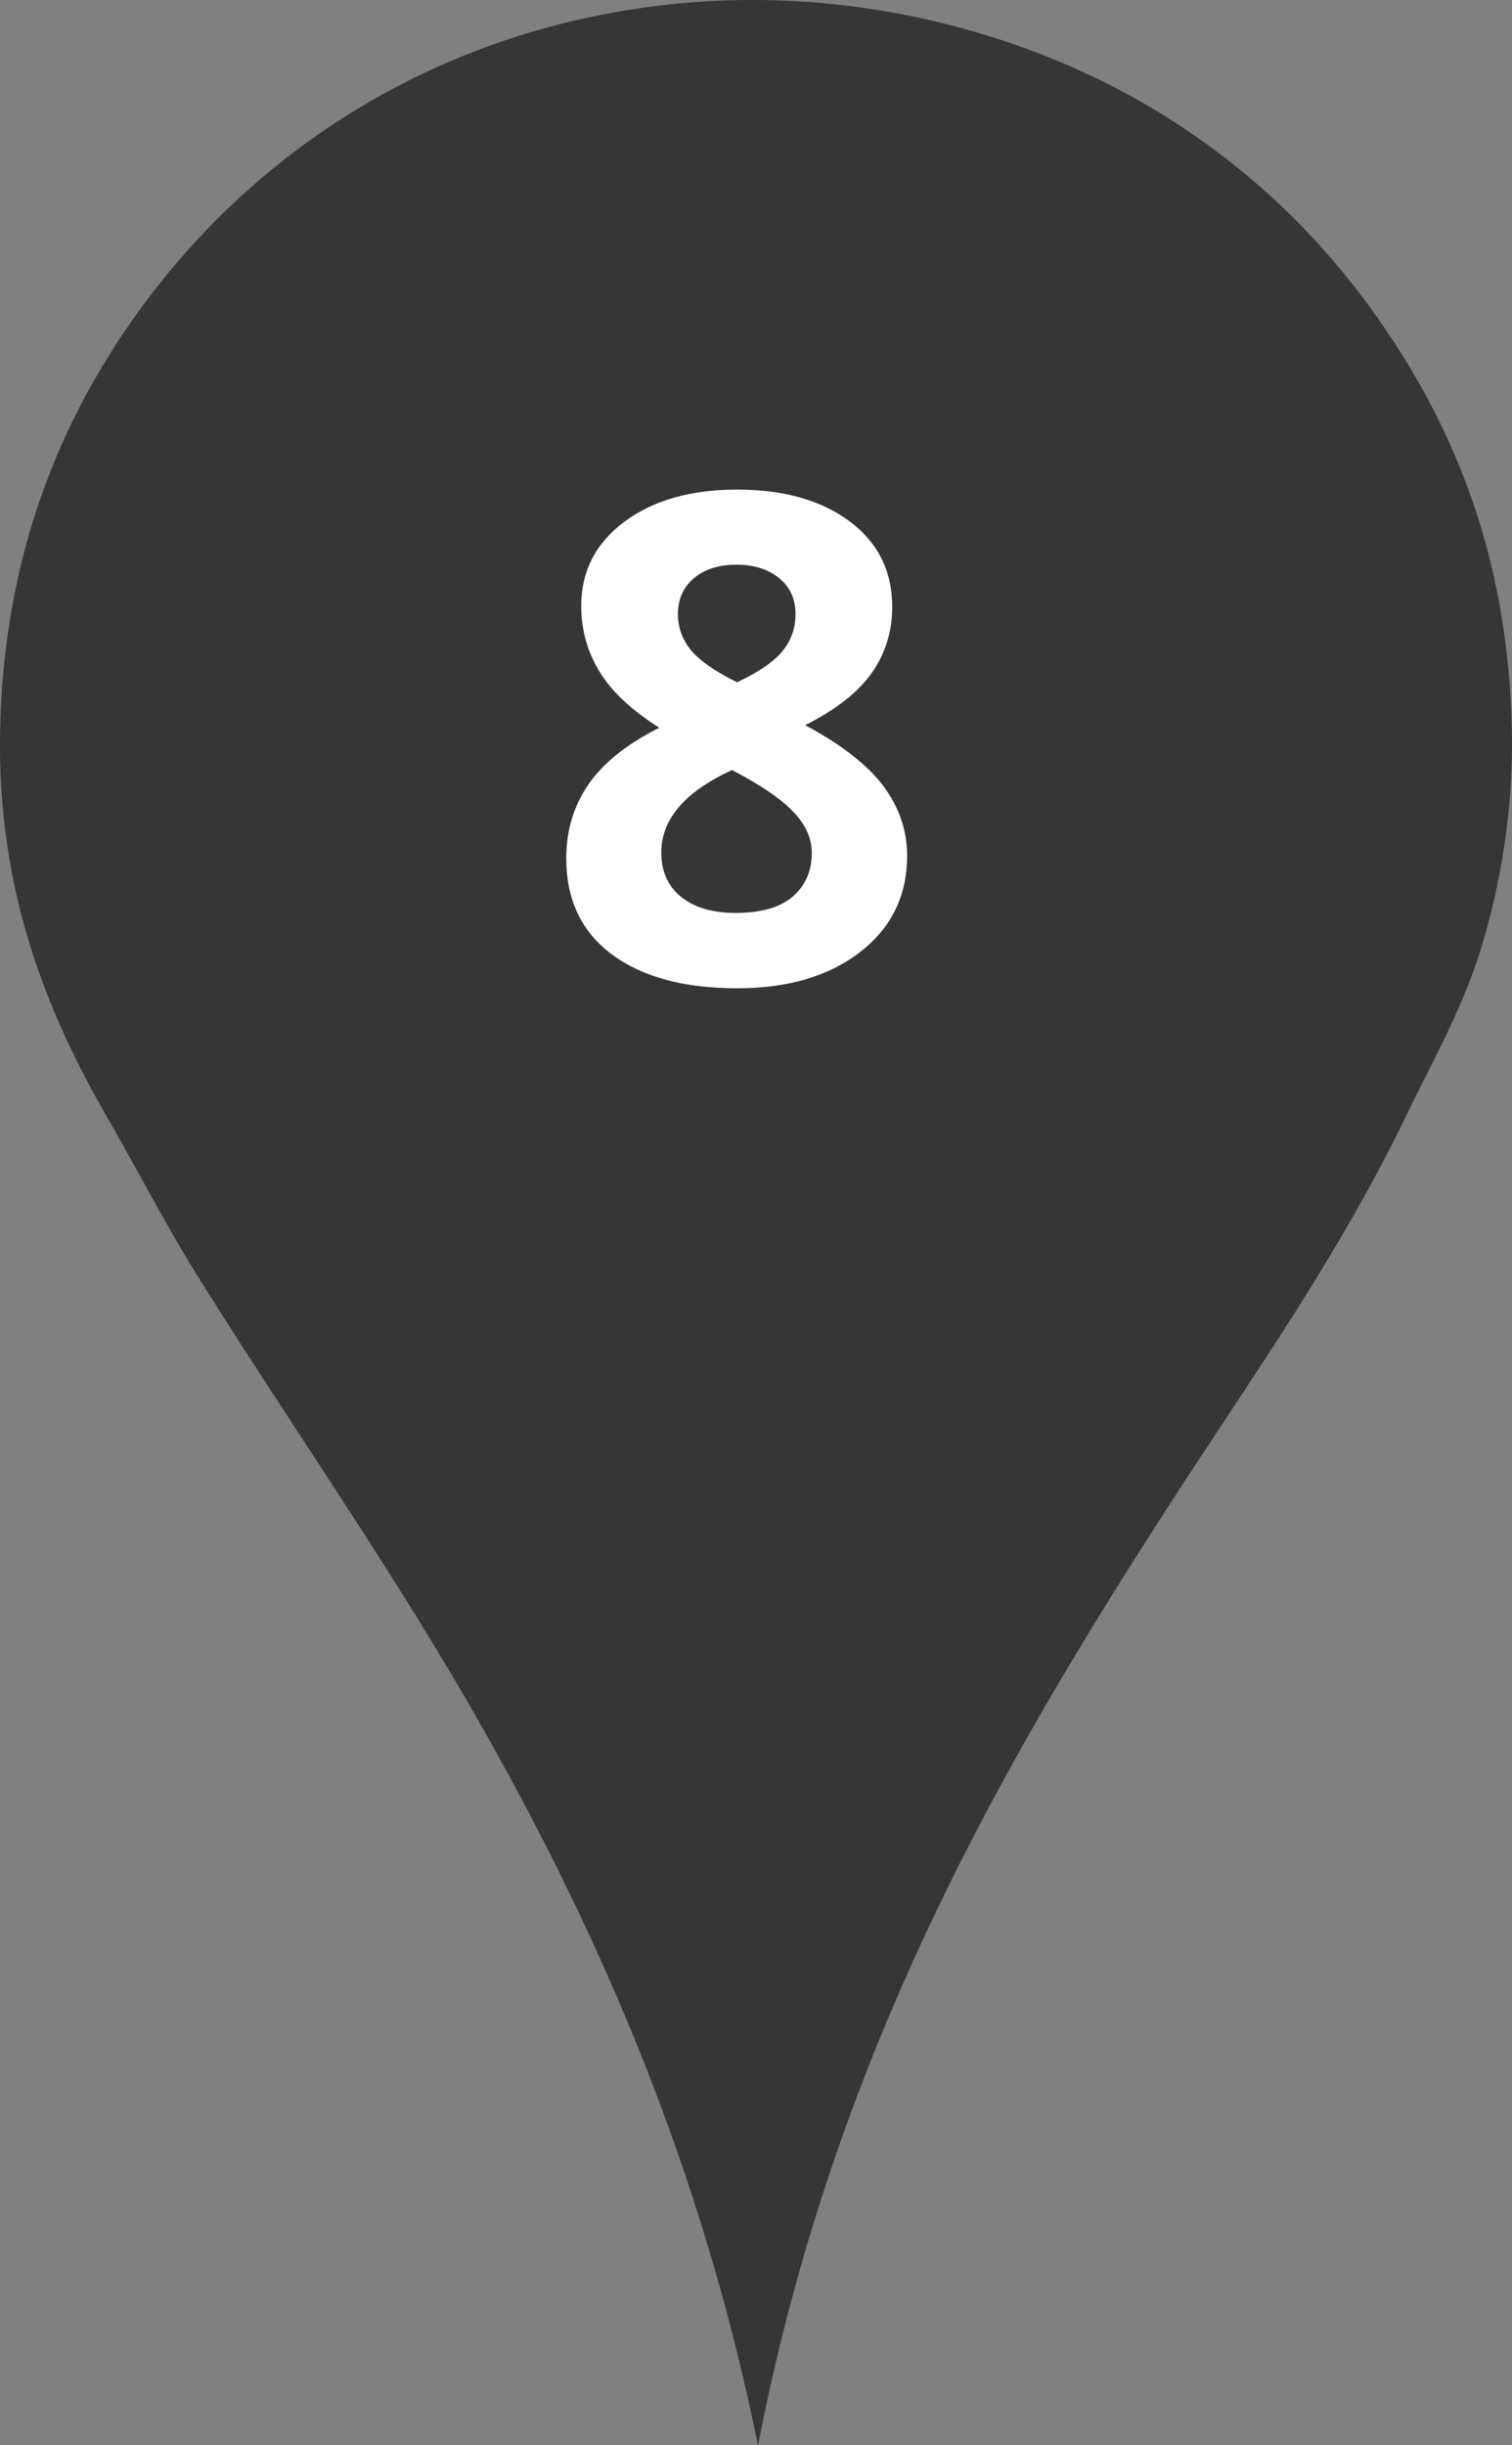<?xml version="1.0" encoding="utf-8"?>
<!-- Generator: Adobe Illustrator 16.0.0, SVG Export Plug-In . SVG Version: 6.00 Build 0)  -->
<!DOCTYPE svg PUBLIC "-//W3C//DTD SVG 1.1//EN" "http://www.w3.org/Graphics/SVG/1.1/DTD/svg11.dtd">
<svg version="1.1" id="Layer_1" xmlns="http://www.w3.org/2000/svg" xmlns:xlink="http://www.w3.org/1999/xlink" x="0px" y="0px"
	 width="35px" height="56.595px" viewBox="0 0 35 56.595" enable-background="new 0 0 35 56.595" xml:space="preserve">
<rect x="0" y="0" width="35" height="56.595" fill="#808080" stroke="none"/>
<g>
	<path fill="#373636" d="M17.547,56.595c-1.298-6.358-3.582-11.654-6.351-16.557c-2.055-3.637-4.434-7-6.635-10.526
		c-0.735-1.179-1.369-2.422-2.075-3.644c-1.412-2.444-2.557-5.278-2.483-8.955c0.07-3.593,1.11-6.474,2.609-8.829
		c2.465-3.875,6.595-7.051,12.136-7.885c4.531-0.684,8.777,0.471,11.79,2.229C29,3.867,30.907,5.787,32.356,8.054
		c1.512,2.362,2.553,5.155,2.64,8.798c0.045,1.865-0.261,3.593-0.69,5.025c-0.438,1.453-1.139,2.666-1.762,3.96
		c-1.217,2.526-2.743,4.845-4.277,7.161C23.704,39.902,19.422,46.946,17.547,56.595z"/>
	<g>
		<path fill="#FFFEFE" d="M17.062,11.331c1.077,0,1.945,0.245,2.603,0.734c0.658,0.49,0.988,1.15,0.988,1.98
			c0,0.574-0.159,1.085-0.477,1.534c-0.318,0.449-0.831,0.85-1.539,1.204c0.842,0.451,1.445,0.921,1.812,1.411
			c0.365,0.49,0.549,1.027,0.549,1.611c0,0.923-0.361,1.665-1.084,2.226c-0.723,0.562-1.674,0.842-2.853,0.842
			c-1.23,0-2.197-0.262-2.899-0.785c-0.703-0.523-1.054-1.264-1.054-2.222c0-0.641,0.17-1.21,0.511-1.708
			c0.341-0.497,0.889-0.936,1.642-1.315c-0.641-0.405-1.103-0.838-1.384-1.3c-0.282-0.461-0.423-0.966-0.423-1.515
			c0-0.805,0.333-1.456,1-1.953C15.121,11.579,15.99,11.331,17.062,11.331z M15.308,19.729c0,0.441,0.154,0.785,0.461,1.031
			s0.728,0.369,1.261,0.369c0.589,0,1.03-0.127,1.323-0.381c0.291-0.254,0.438-0.588,0.438-1.003c0-0.344-0.145-0.666-0.435-0.965
			s-0.76-0.619-1.411-0.958C15.854,18.324,15.308,18.959,15.308,19.729z M17.046,13.069c-0.405,0-0.732,0.104-0.98,0.311
			c-0.249,0.208-0.373,0.486-0.373,0.834c0,0.308,0.099,0.583,0.296,0.827c0.198,0.244,0.555,0.494,1.073,0.75
			c0.502-0.236,0.853-0.477,1.053-0.723s0.3-0.531,0.3-0.854c0-0.354-0.128-0.633-0.385-0.838
			C17.774,13.171,17.446,13.069,17.046,13.069z"/>
	</g>
</g>
</svg>
